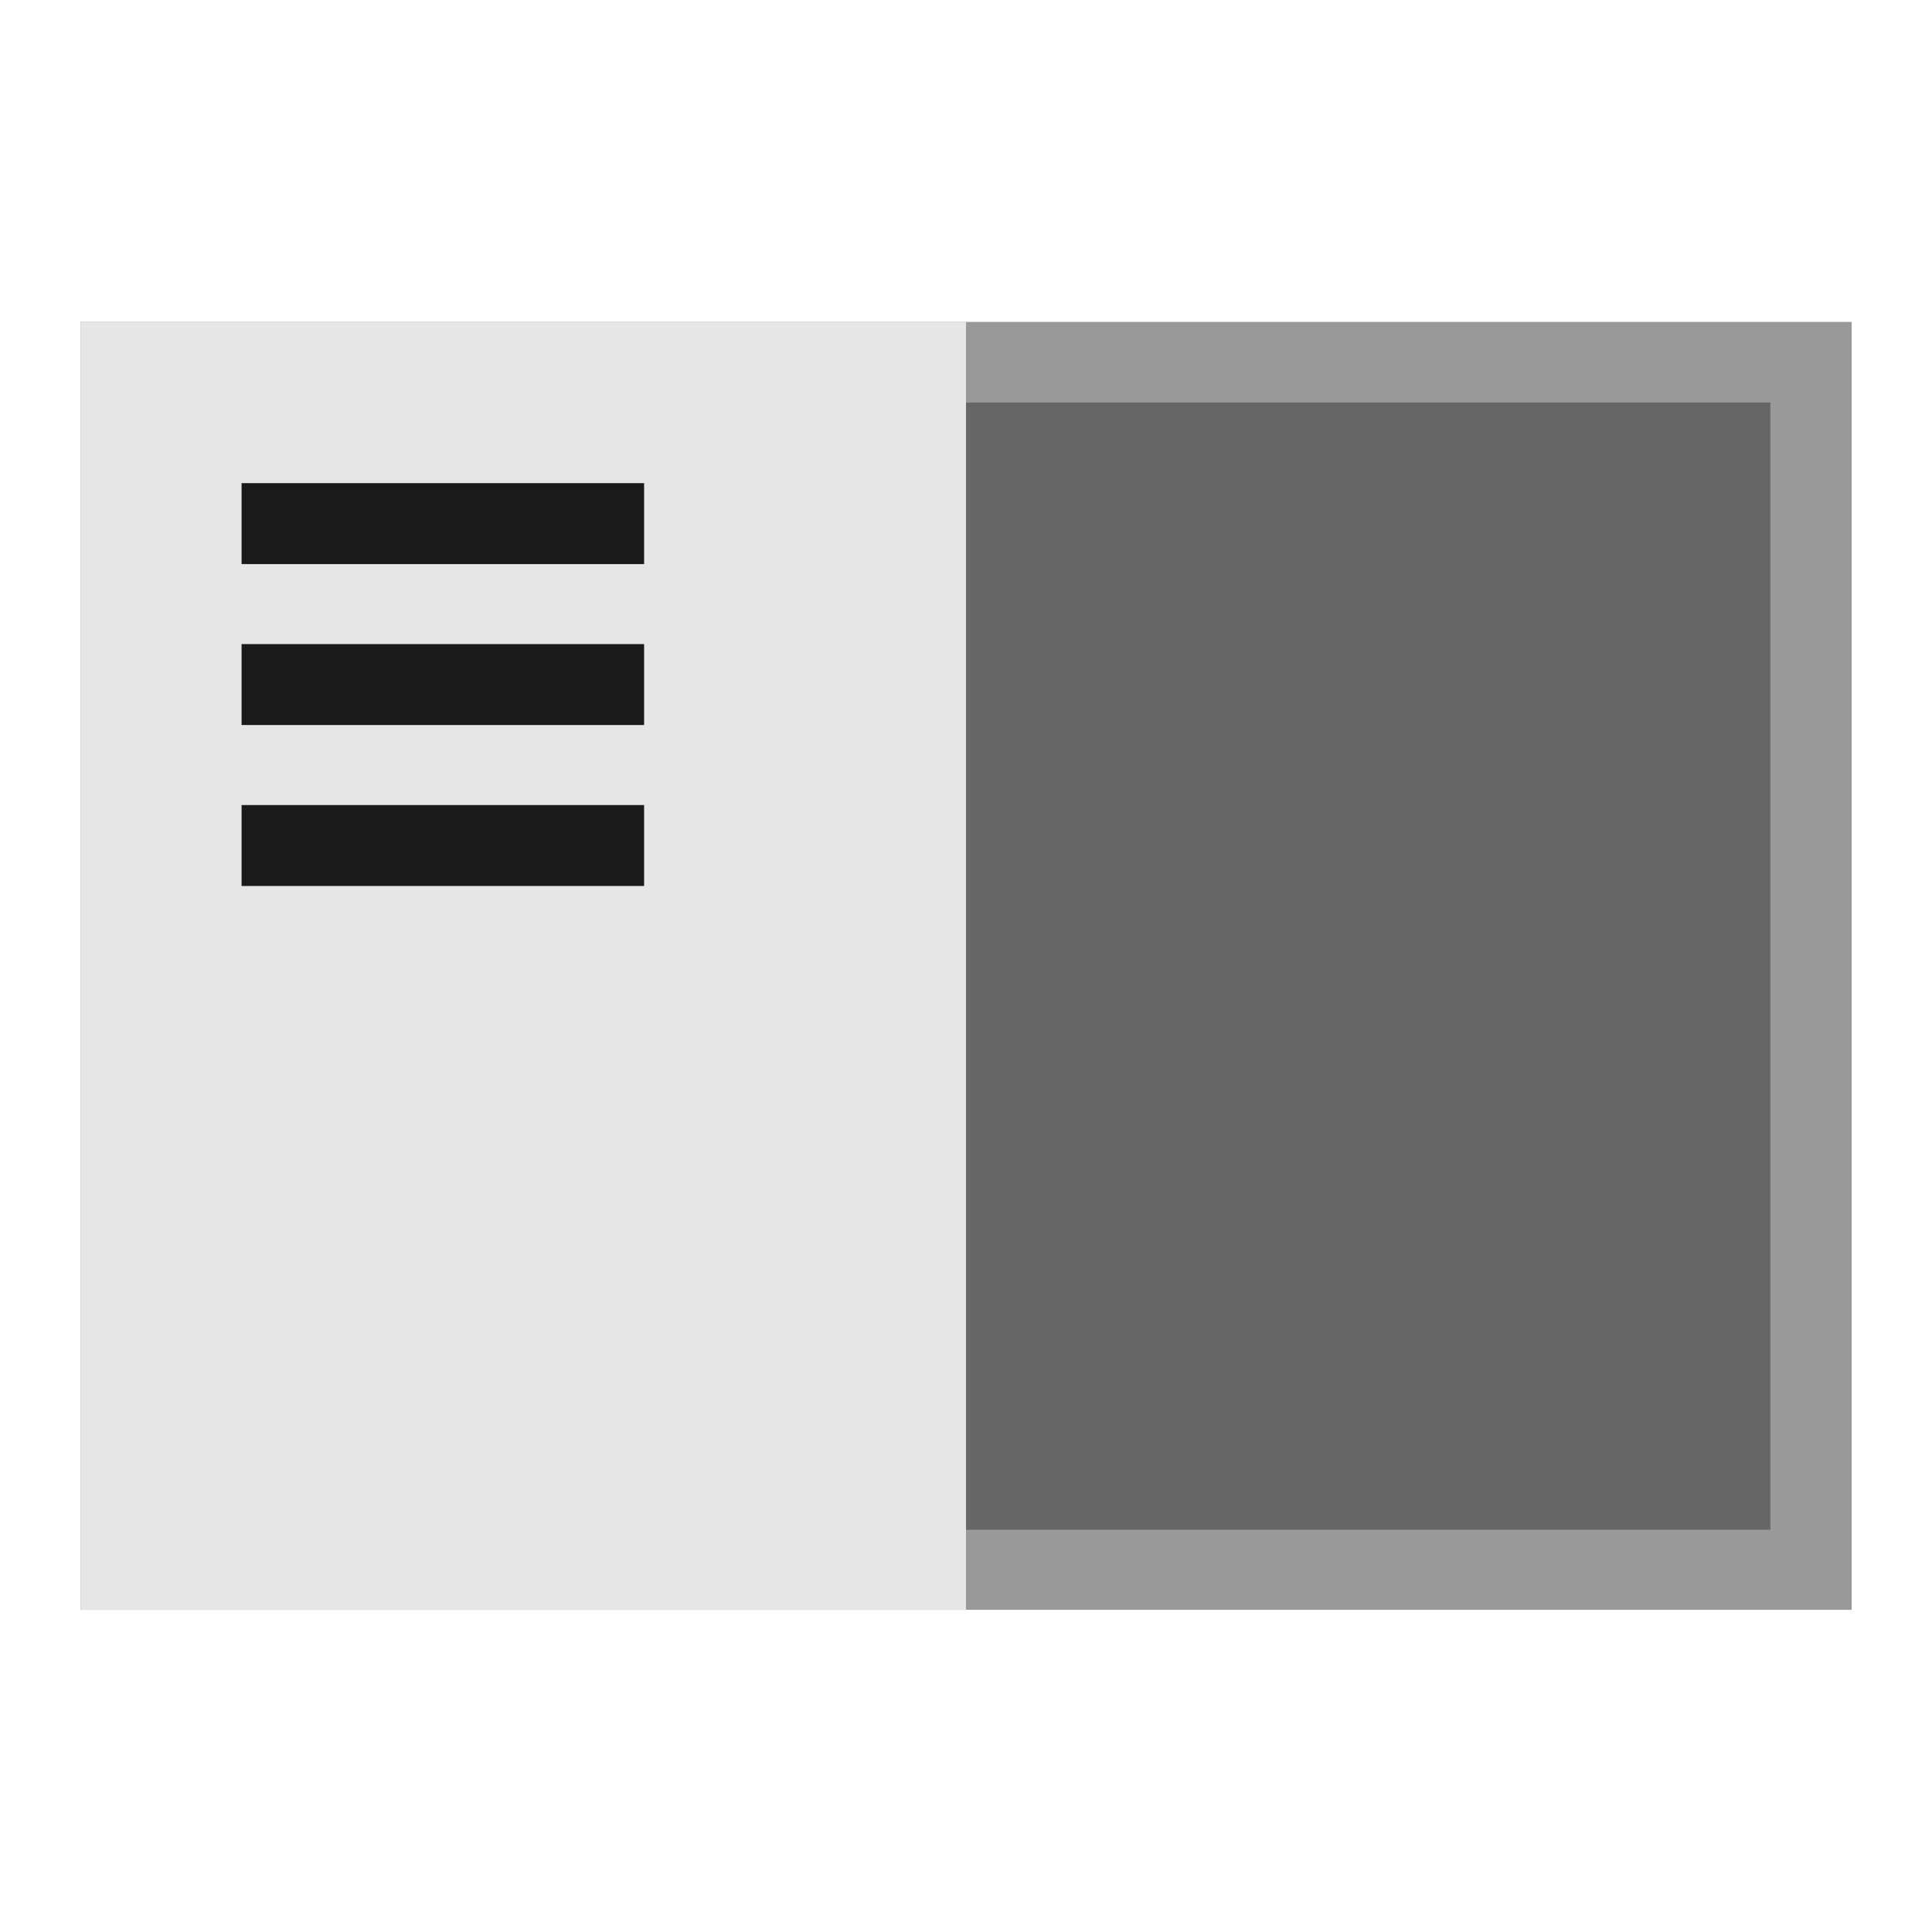 <?xml version="1.0" encoding="UTF-8" standalone="no"?>
<!-- Created with Inkscape (http://www.inkscape.org/) -->

<svg
   xmlns:dc="http://purl.org/dc/elements/1.1/"
   xmlns:cc="http://creativecommons.org/ns#"
   xmlns:rdf="http://www.w3.org/1999/02/22-rdf-syntax-ns#"
   xmlns:svg="http://www.w3.org/2000/svg"
   xmlns="http://www.w3.org/2000/svg"
   xmlns:xlink="http://www.w3.org/1999/xlink"
   xmlns:sodipodi="http://sodipodi.sourceforge.net/DTD/sodipodi-0.dtd"
   xmlns:inkscape="http://www.inkscape.org/namespaces/inkscape"
   width="24"
   height="24"
   viewBox="0 0 6.35 6.35"
   version="1.1"
   id="svg8"
   sodipodi:docname="slide_panel.svg"
   inkscape:version="0.92.3 (2405546, 2018-03-11)"
   style="enable-background:new">
  <defs
     id="defs2">
    <linearGradient
       id="linearGradient1112"
       inkscape:collect="always">
      <stop
         id="stop1108"
         offset="0"
         style="stop-color:#a0a0a0;stop-opacity:1" />
      <stop
         id="stop1110"
         offset="1"
         style="stop-color:#d2d2d2;stop-opacity:0.976" />
    </linearGradient>
    <linearGradient
       gradientTransform="translate(-5.7646469e-8,0.265)"
       inkscape:collect="always"
       xlink:href="#linearGradient1112"
       id="linearGradient1083-9"
       x1="4.233"
       y1="294.883"
       x2="4.233"
       y2="290.65"
       gradientUnits="userSpaceOnUse" />
  </defs>
  <sodipodi:namedview
     id="base"
     pagecolor="#494949"
     bordercolor="#887f82"
     borderopacity="1"
     inkscape:pageopacity="0"
     inkscape:pageshadow="2"
     inkscape:zoom="36.291667"
     inkscape:cx="12"
     inkscape:cy="12"
     inkscape:document-units="pt"
     inkscape:current-layer="layer1"
     showgrid="true"
     showguides="true"
     units="px"
     inkscape:pagecheckerboard="false"
     showborder="true"
     inkscape:showpageshadow="false"
     inkscape:window-width="1920"
     inkscape:window-height="1052"
     inkscape:window-x="1920"
     inkscape:window-y="0"
     inkscape:window-maximized="1">
    <inkscape:grid
       type="xygrid"
       id="grid815"
       originx="0.529"
       color="#00ff00"
       opacity="0.078"
       spacingx="0.265"
       originy="0.529"
       visible="false"
       empspacing="5"
       empcolor="#00ff00"
       empopacity="0.235" />
  </sodipodi:namedview>
  <g
     inkscape:label="Layer 1"
     inkscape:groupmode="layer"
     id="layer1"
     transform="translate(0,-290.65)">
    <rect
       style="fill:#999999;fill-opacity:1;stroke:none;stroke-width:0.255;stroke-miterlimit:4;stroke-dasharray:none"
       id="rect1106"
       width="5.821"
       height="4.233"
       x="0.265"
       y="291.708" />
    <rect
       style="fill:#666666;fill-opacity:1;stroke:none;stroke-width:1.127;stroke-miterlimit:4;stroke-dasharray:none;enable-background:new"
       id="rect840-1-6-9-2"
       width="5"
       height="5"
       x="0"
       y="0"
       ry="0"
       transform="matrix(1.058,0,0,0.741,0.529,291.973)" />
    <rect
       style="fill:#e6e6e6;fill-opacity:1;stroke:none;stroke-width:1.251;stroke-miterlimit:4;stroke-dasharray:none"
       id="rect1540"
       width="2.91"
       height="4.233"
       x="0.265"
       y="291.708"
       ry="0" />
    <rect
       style="fill:#1a1a1a;fill-opacity:1;stroke:none;stroke-width:3.528;stroke-miterlimit:4;stroke-dasharray:none;enable-background:new"
       id="rect1540-3"
       width="7"
       height="14"
       x="0"
       y="0"
       ry="0"
       transform="matrix(0.189,0,0,0.019,0.794,292.238)" />
    <rect
       style="fill:#1a1a1a;fill-opacity:1;stroke:none;stroke-width:3.528;stroke-miterlimit:4;stroke-dasharray:none;enable-background:new"
       id="rect1540-3-5"
       width="7"
       height="14"
       x="0"
       y="0"
       ry="0"
       transform="matrix(0.189,0,0,0.019,0.794,292.767)" />
    <rect
       style="fill:#1a1a1a;fill-opacity:1;stroke:none;stroke-width:3.528;stroke-miterlimit:4;stroke-dasharray:none;enable-background:new"
       id="rect1540-3-2"
       width="7"
       height="14"
       x="0"
       y="0"
       ry="0"
       transform="matrix(0.189,0,0,0.019,0.794,293.296)" />
  </g>
</svg>
